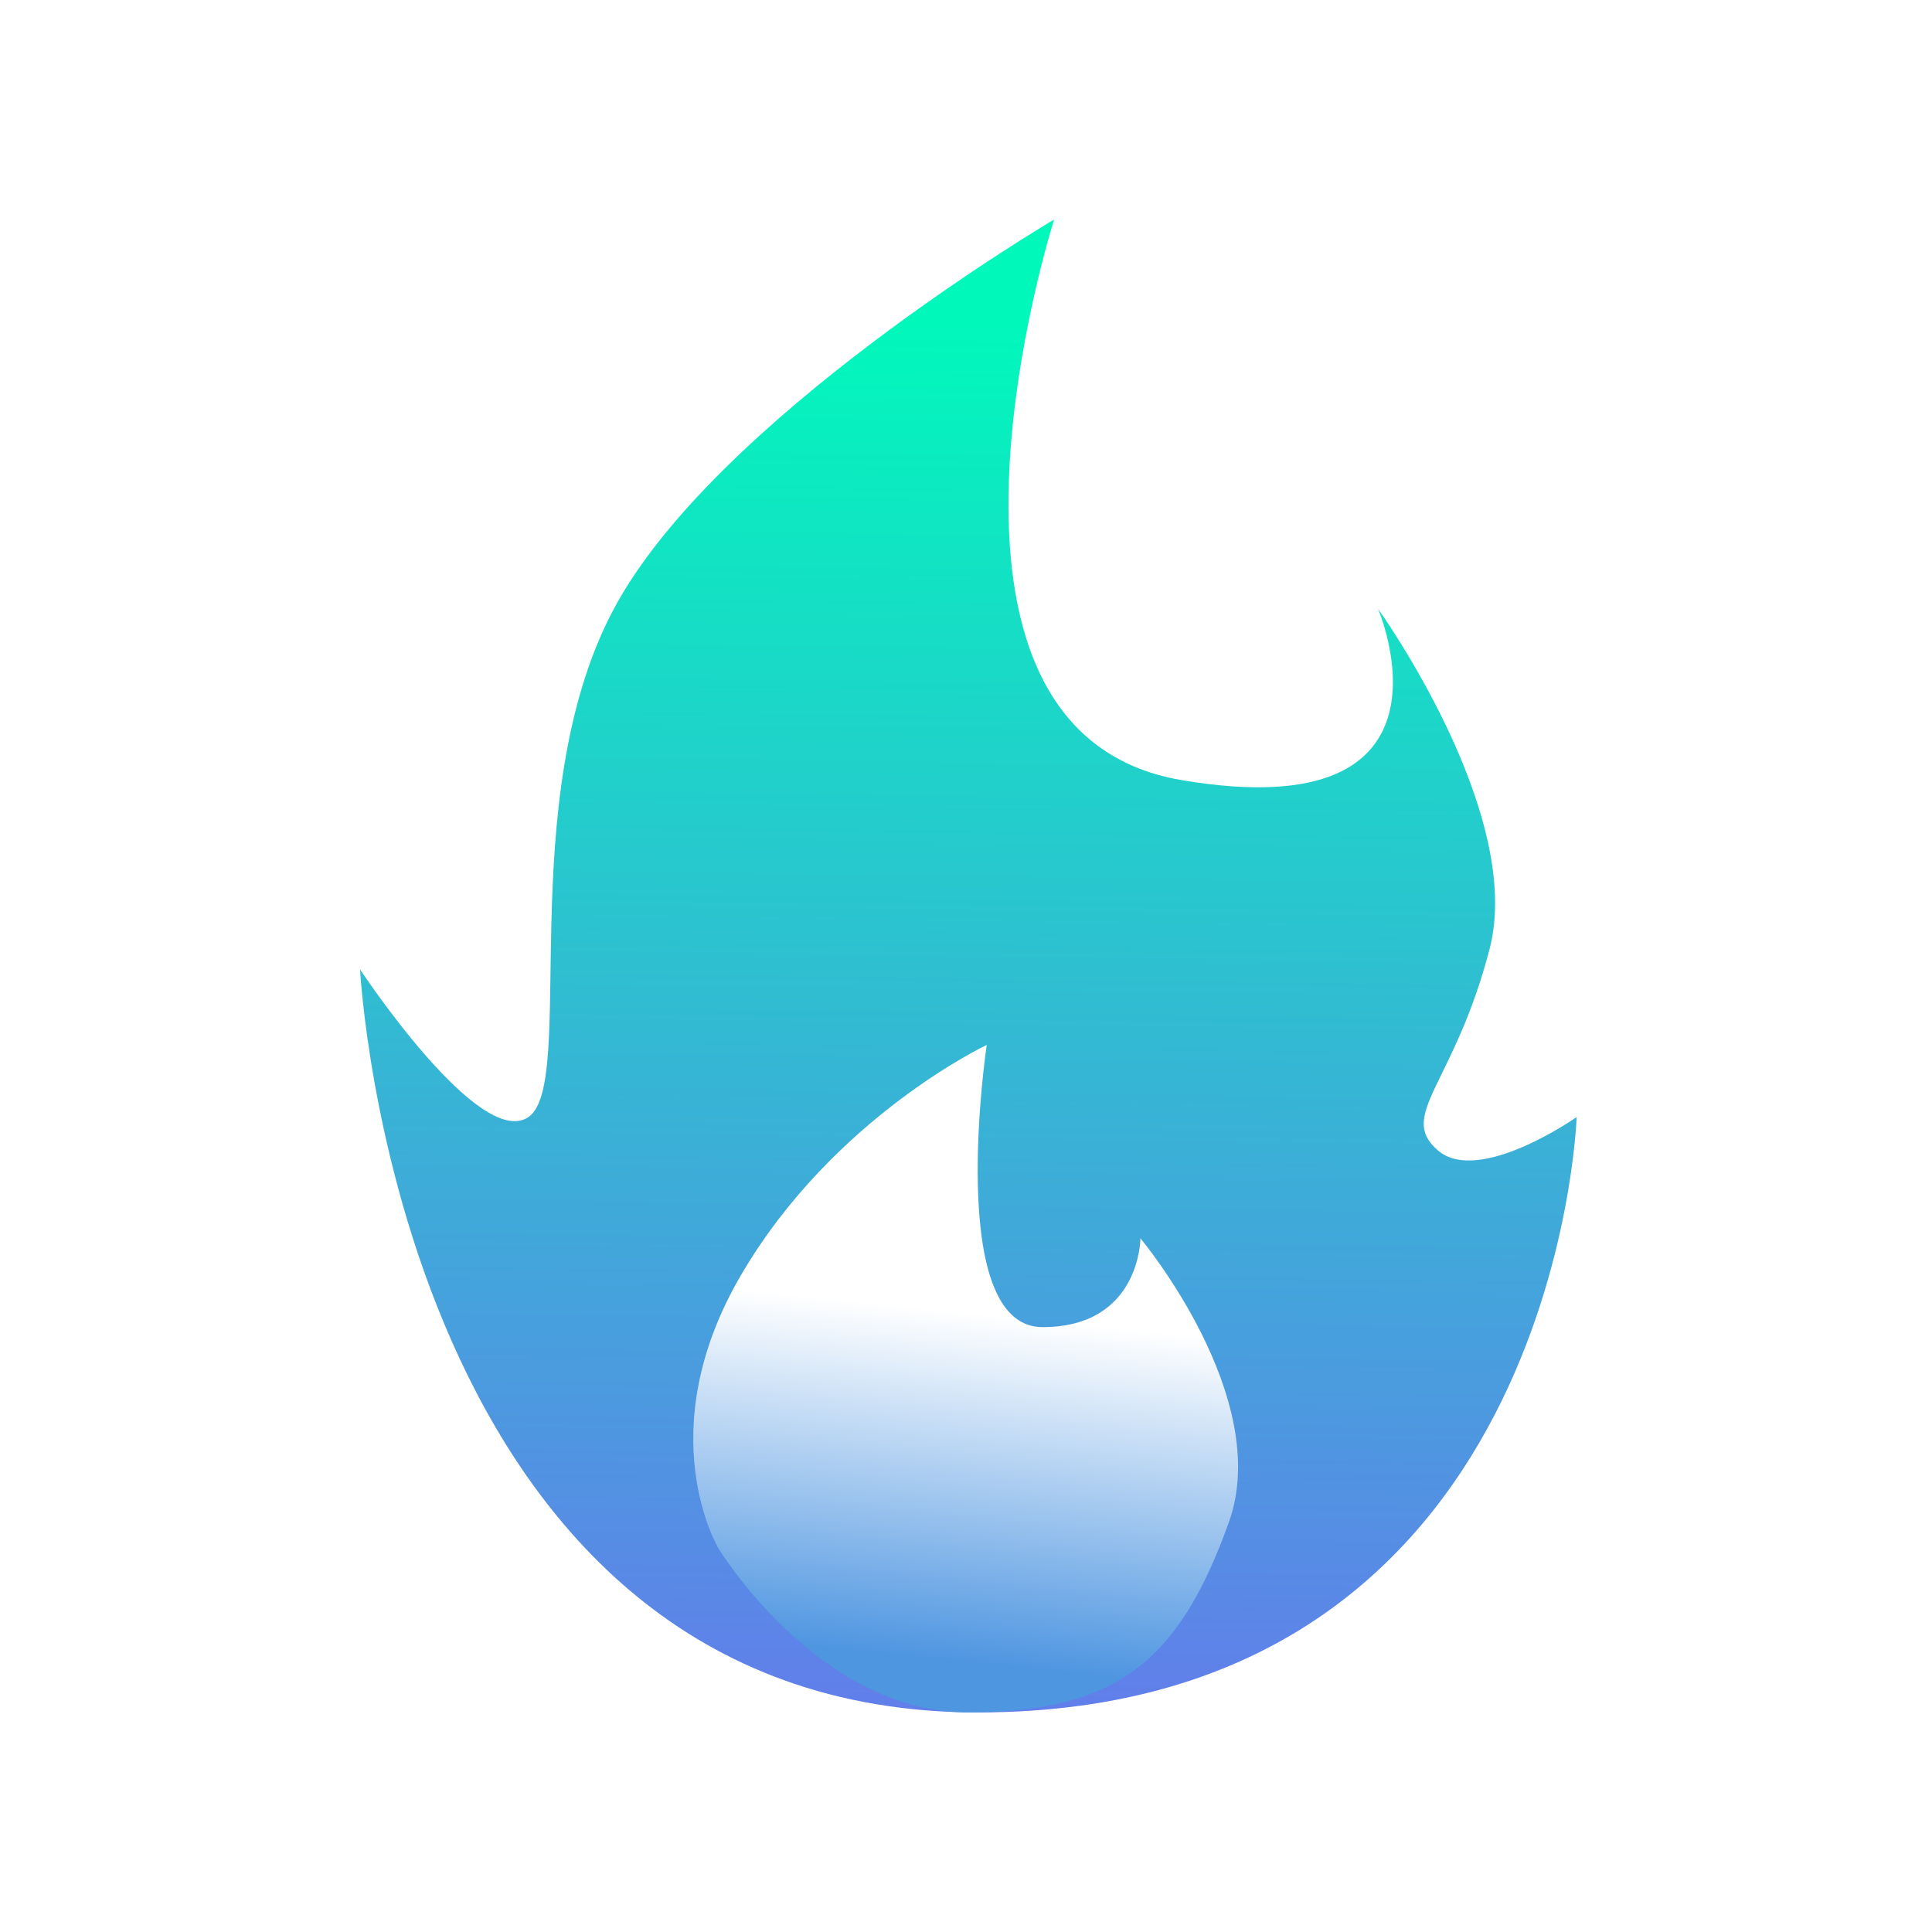 <svg width="220" height="220" viewBox="0 0 220 220" fill="none" xmlns="http://www.w3.org/2000/svg">
<g filter="url(#filter0_d)">
<path fill-rule="evenodd" clip-rule="evenodd" d="M179.535 127.203C179.535 127.203 177.372 194.997 111.354 194.997C45.339 194.997 41 110.387 41 110.387C41 110.387 54.592 131 60.171 127.203C65.749 123.399 58.356 91.166 69.823 69.475C81.291 47.776 120.032 25 120.032 25C120.032 25 101.437 83.264 134.598 88.843C167.762 94.421 156.913 69.321 156.913 69.321C156.913 69.321 173.649 92.566 169.624 108.063C165.592 123.553 159.082 126.969 163.73 130.994C168.385 135.025 179.535 127.203 179.535 127.203Z" fill="url(#paint0_linear)"/>
<path fill-rule="evenodd" clip-rule="evenodd" d="M110.286 195C93.119 195 81.814 176.315 81.814 176.315C81.814 176.315 73.879 163.142 84.392 145.174C94.905 127.206 112.36 118.989 112.36 118.989C112.36 118.989 107.555 151.121 118.707 151.121C129.86 151.121 129.86 141.009 129.86 141.009C129.86 141.009 145.029 159.138 139.932 173.342C134.38 188.812 127.452 195 110.286 195Z" fill="url(#paint1_linear)"/>
</g>
<defs>
<filter id="filter0_d" x="29" y="13" width="162.535" height="194" filterUnits="userSpaceOnUse" color-interpolation-filters="sRGB">
<feFlood flood-opacity="0" result="BackgroundImageFix"/>
<feColorMatrix in="SourceAlpha" type="matrix" values="0 0 0 0 0 0 0 0 0 0 0 0 0 0 0 0 0 0 127 0"/>
<feMorphology radius="2" operator="dilate" in="SourceAlpha" result="effect1_dropShadow"/>
<feOffset/>
<feGaussianBlur stdDeviation="5"/>
<feColorMatrix type="matrix" values="0 0 0 0 0.269 0 0 0 0 0.547 0 0 0 0 0.879 0 0 0 1 0"/>
<feBlend mode="normal" in2="BackgroundImageFix" result="effect1_dropShadow"/>
<feBlend mode="normal" in="SourceGraphic" in2="effect1_dropShadow" result="shape"/>
</filter>
<linearGradient id="paint0_linear" x1="116.143" y1="35.688" x2="113.973" y2="194.992" gradientUnits="userSpaceOnUse">
<stop stop-color="#00F9BB"/>
<stop offset="1" stop-color="#627EEA"/>
</linearGradient>
<linearGradient id="paint1_linear" x1="110.286" y1="189.227" x2="114.324" y2="149.866" gradientUnits="userSpaceOnUse">
<stop stop-color="#4F96E1"/>
<stop offset="1" stop-color="white"/>
</linearGradient>
</defs>
</svg>

